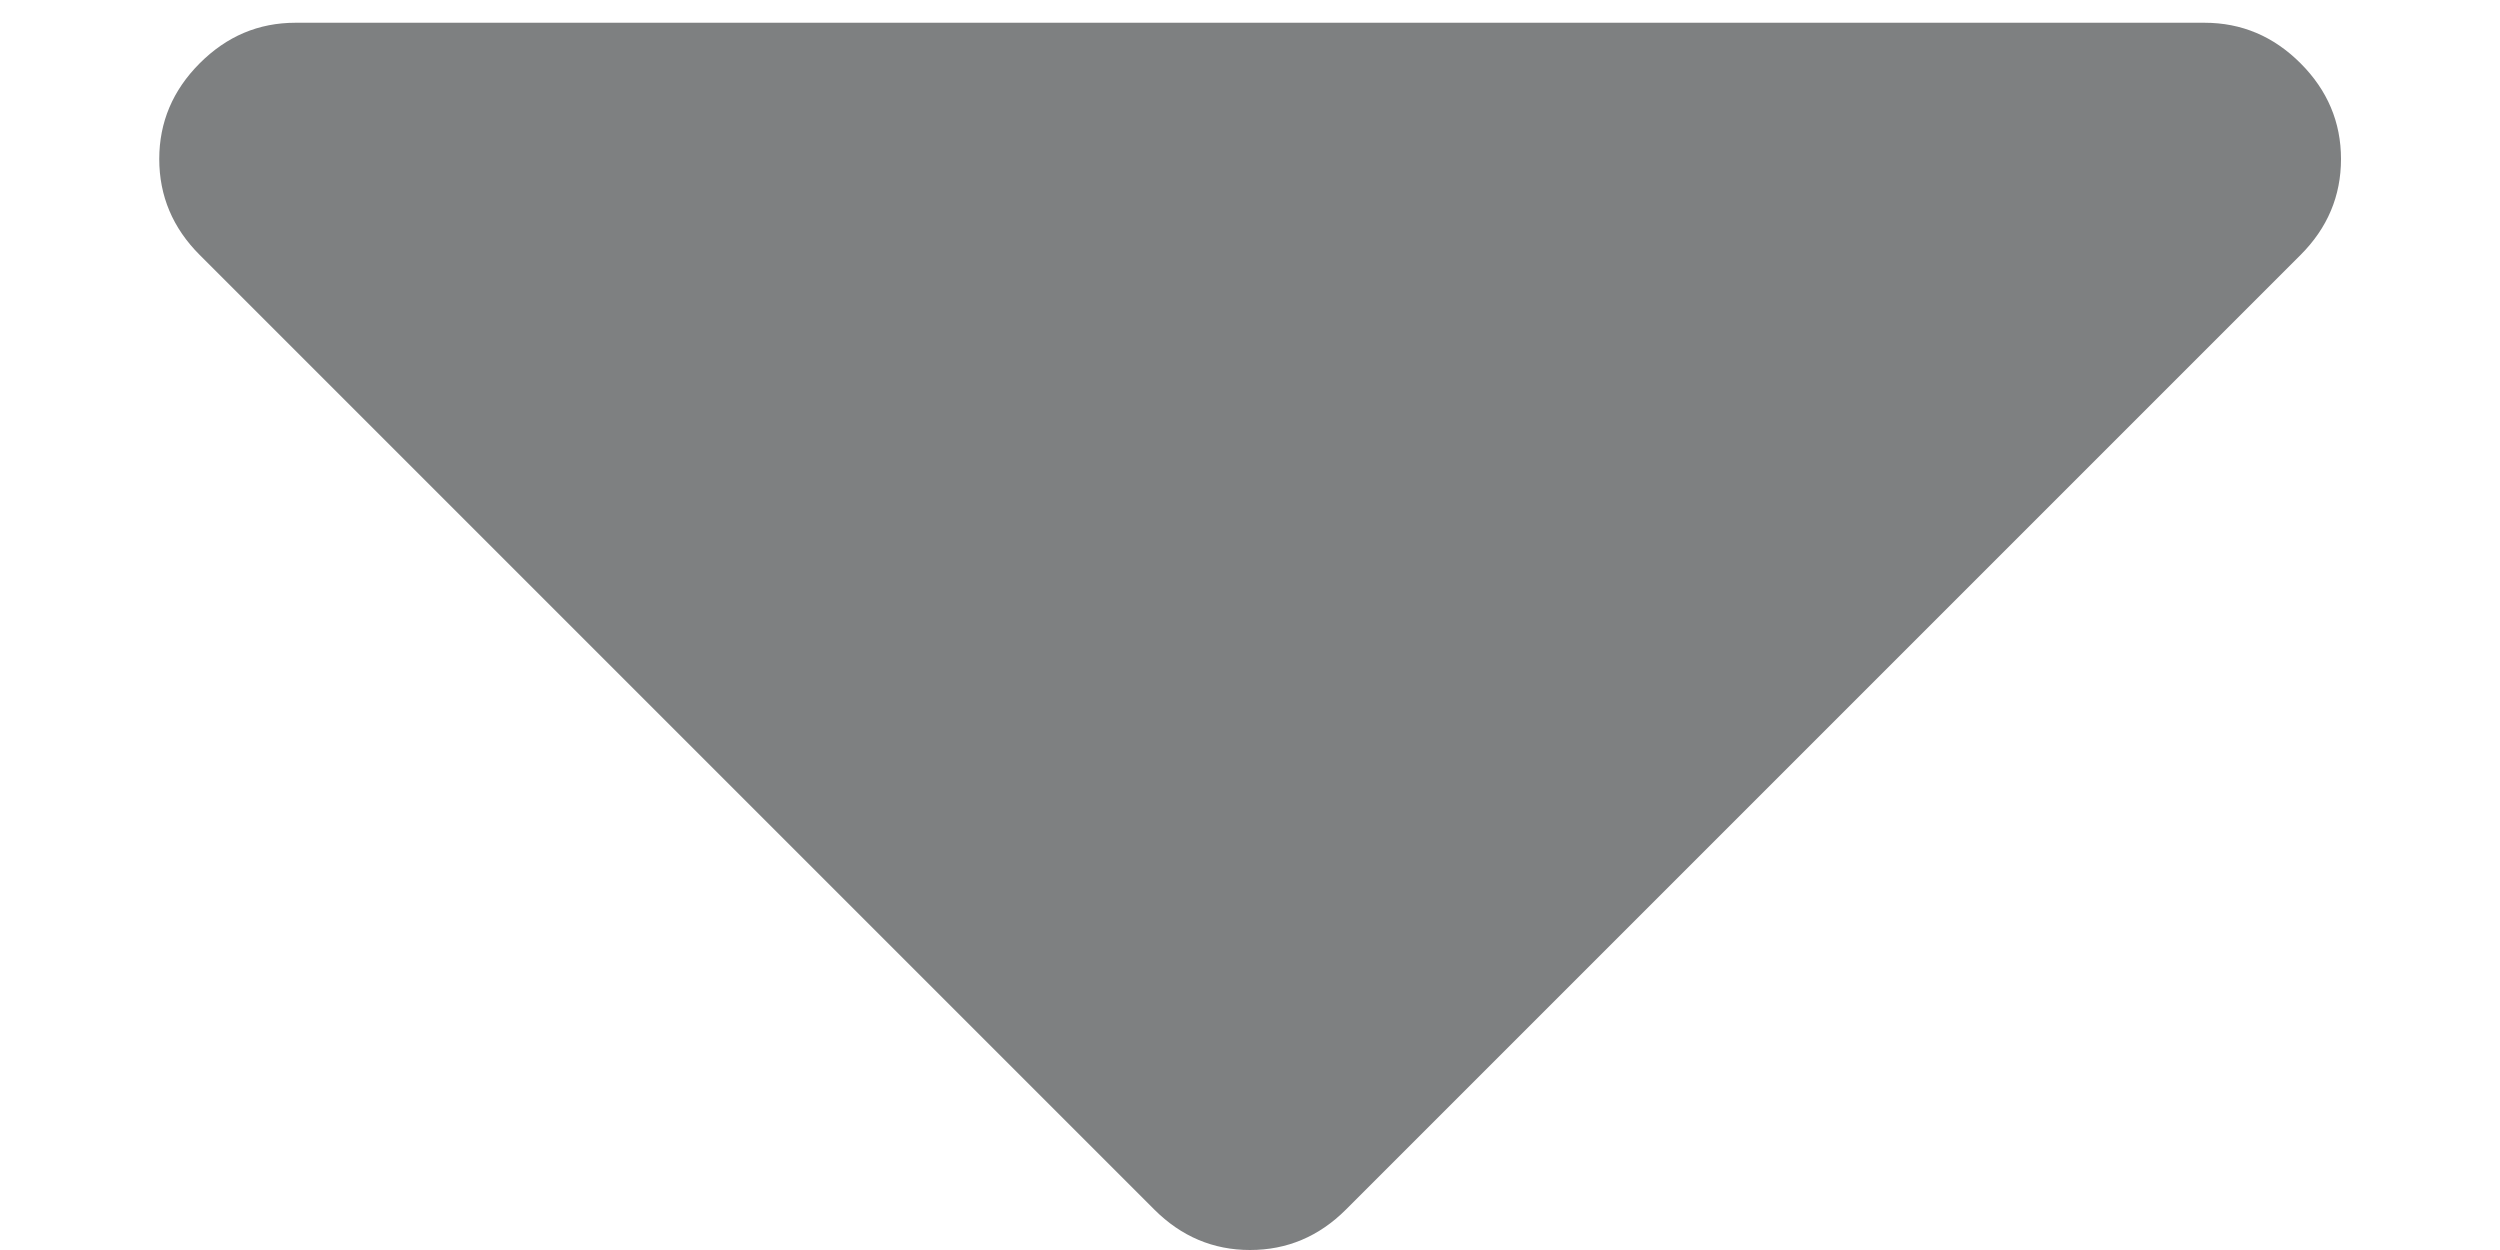 <svg width="10" height="5" viewBox="0 0 10 5" fill="none" xmlns="http://www.w3.org/2000/svg">
<path d="M8.818 0.091H1.182C1.034 0.091 0.907 0.145 0.799 0.253C0.691 0.361 0.637 0.489 0.637 0.636C0.637 0.784 0.691 0.912 0.799 1.02L4.617 4.838C4.725 4.946 4.853 5 5 5C5.148 5 5.276 4.946 5.384 4.838L9.202 1.02C9.31 0.912 9.364 0.784 9.364 0.636C9.364 0.489 9.31 0.361 9.202 0.253C9.094 0.145 8.966 0.091 8.818 0.091Z" fill="#7E8081"/>
</svg>
